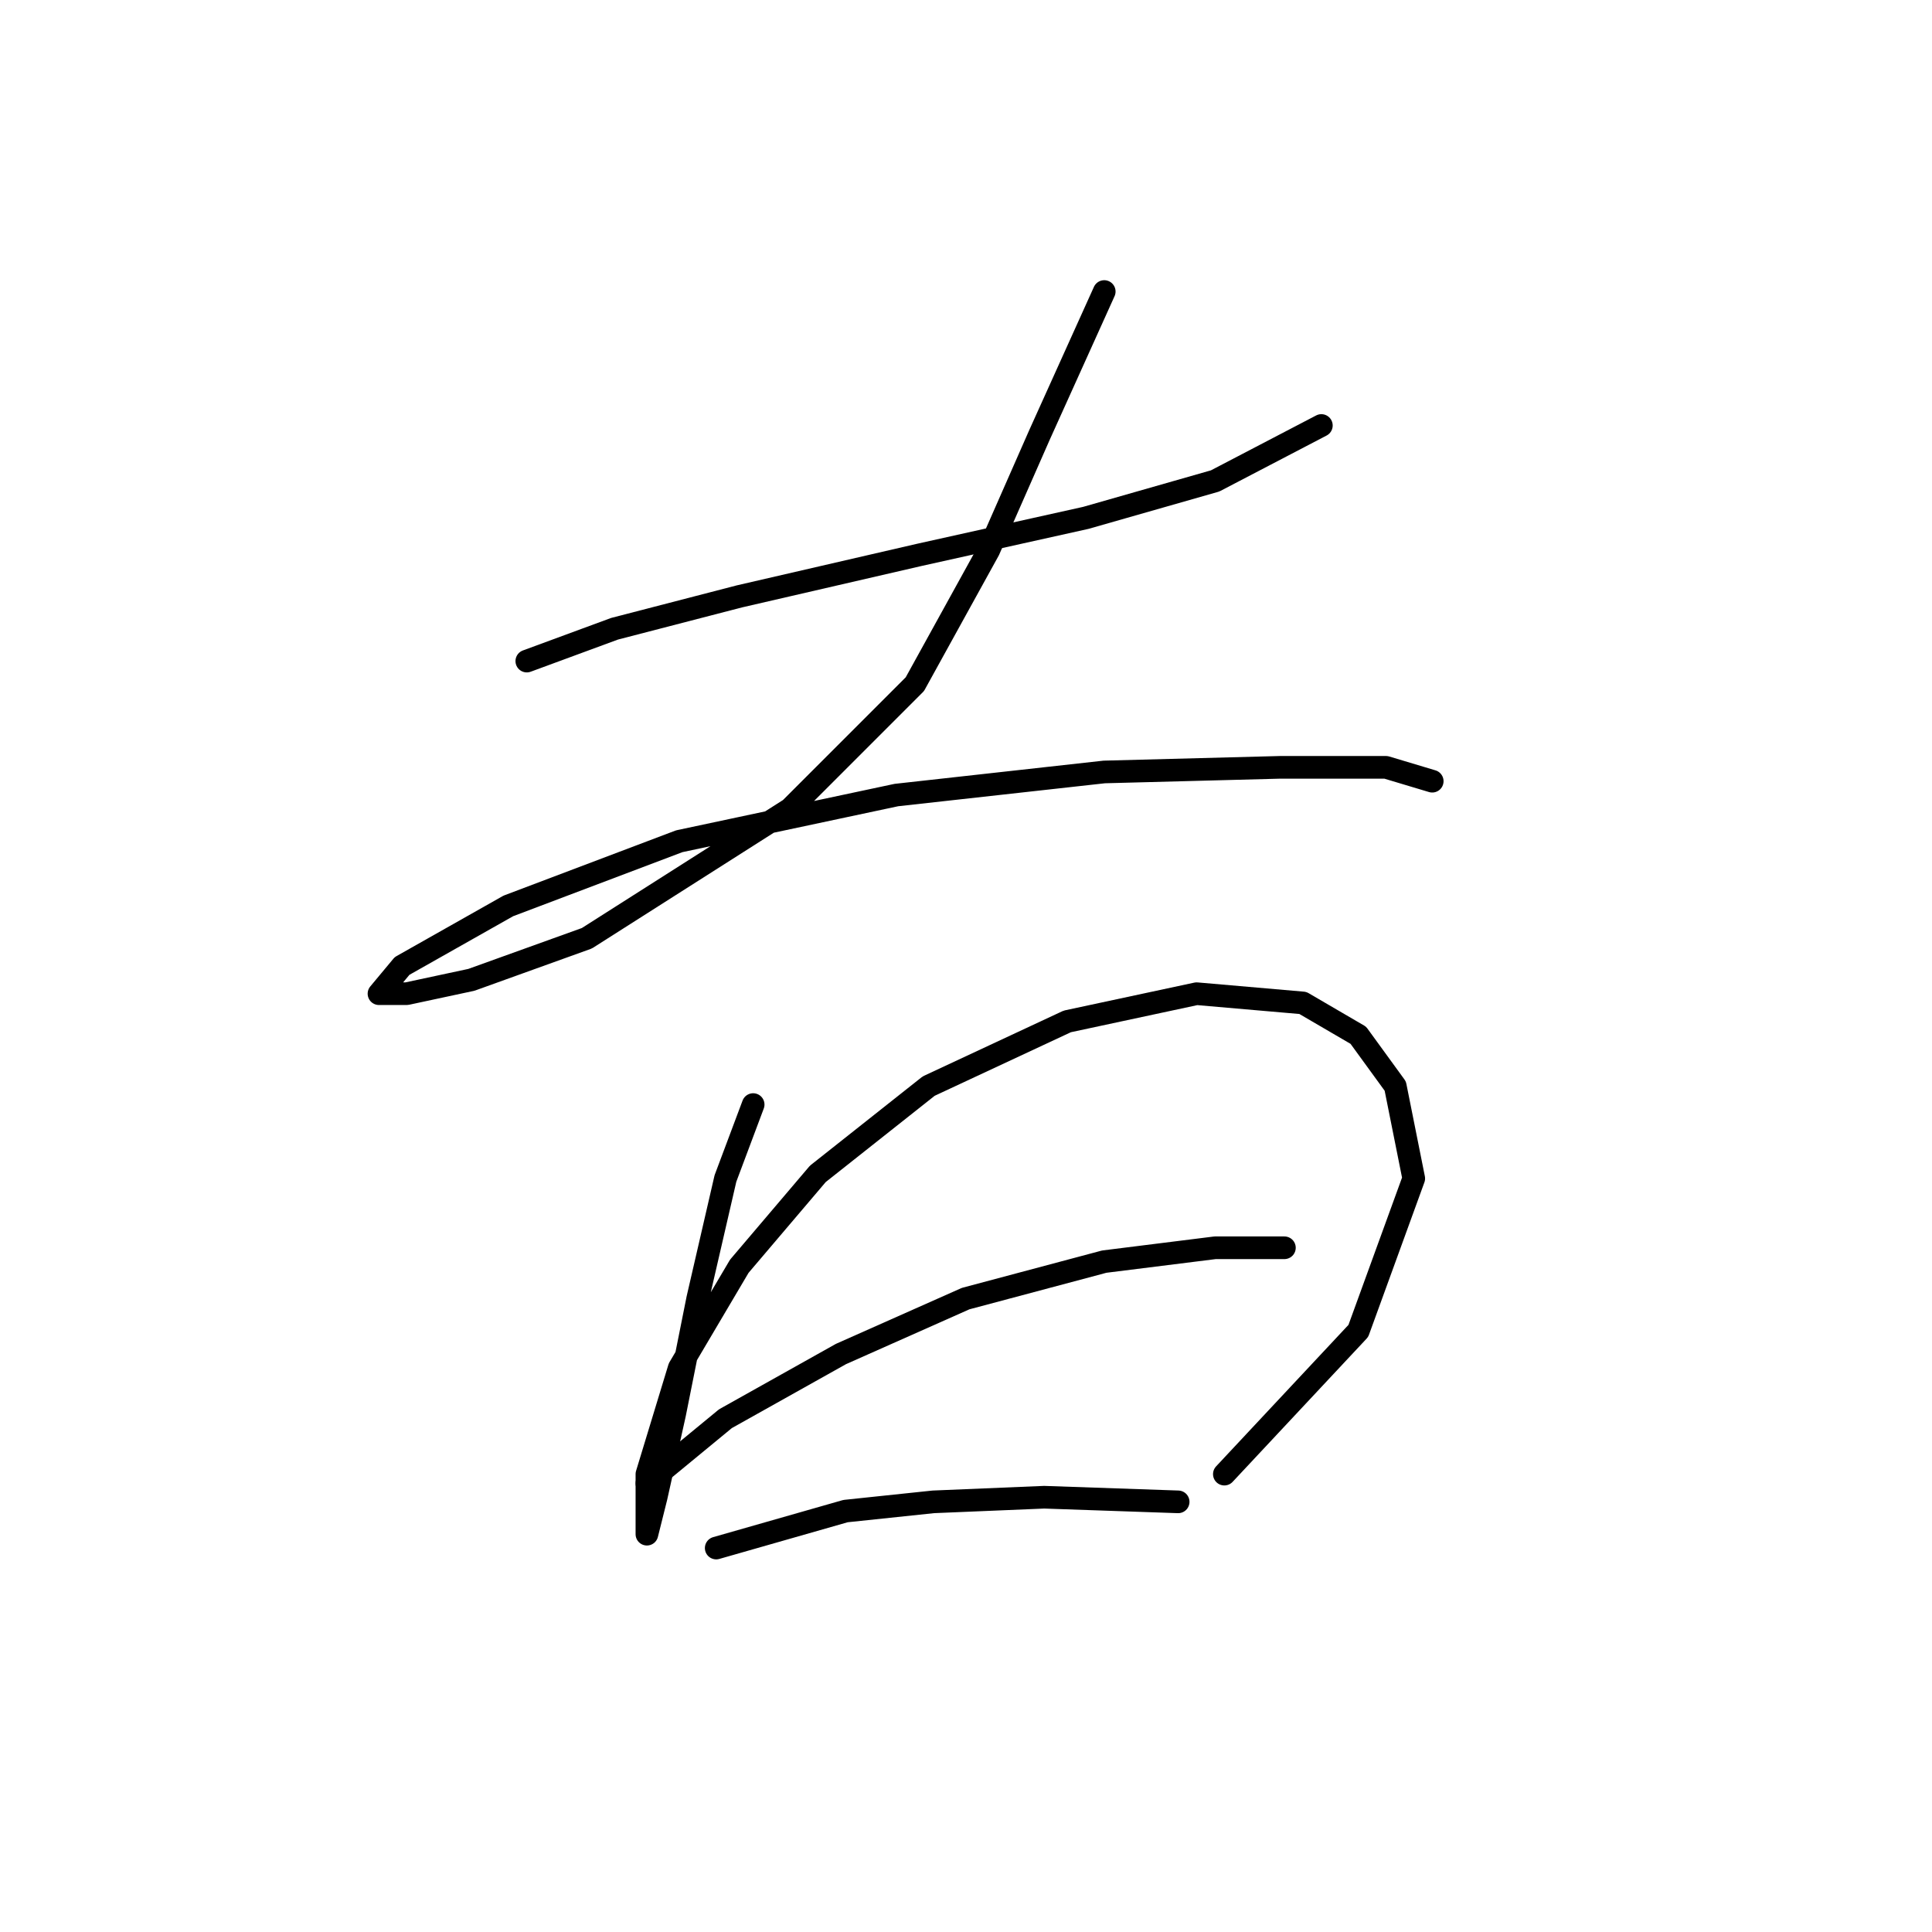 <?xml version="1.0" standalone="no"?>
    <svg width="256" height="256" xmlns="http://www.w3.org/2000/svg" version="1.1">
    <polyline stroke="black" stroke-width="3" stroke-linecap="round" fill="transparent" stroke-linejoin="round" points="69.804 87.598 81.434 83.313 97.961 79.028 121.834 73.519 143.87 68.622 161.009 63.726 175.088 56.38 175.088 56.38 " />
        <polyline stroke="black" stroke-width="3" stroke-linecap="round" fill="transparent" stroke-linejoin="round" points="146.318 38.629 137.749 57.604 131.015 72.907 121.222 90.658 104.695 107.186 77.762 124.325 62.459 129.834 53.889 131.67 50.216 131.67 53.277 127.997 67.356 120.04 90.004 111.47 118.773 105.349 146.318 102.289 169.579 101.677 183.657 101.677 189.778 103.513 189.778 103.513 " />
        <polyline stroke="black" stroke-width="3" stroke-linecap="round" fill="transparent" stroke-linejoin="round" points="99.798 146.361 96.125 156.155 92.452 172.07 89.392 187.372 86.943 198.39 85.719 203.287 85.719 203.287 85.719 195.33 90.004 181.251 97.961 167.785 108.367 155.543 123.058 143.912 141.421 135.343 158.561 131.67 172.639 132.894 179.984 137.179 184.881 143.912 187.33 156.155 179.984 176.354 162.233 195.33 162.233 195.33 " />
        <polyline stroke="black" stroke-width="3" stroke-linecap="round" fill="transparent" stroke-linejoin="round" points="85.719 196.554 96.125 187.985 111.428 179.415 127.955 172.07 146.318 167.173 161.009 165.336 170.191 165.336 170.191 165.336 " />
        <polyline stroke="black" stroke-width="3" stroke-linecap="round" fill="transparent" stroke-linejoin="round" points="94.901 205.124 112.04 200.227 123.67 199.003 138.361 198.39 156.112 199.003 156.112 199.003 " />
        </svg>